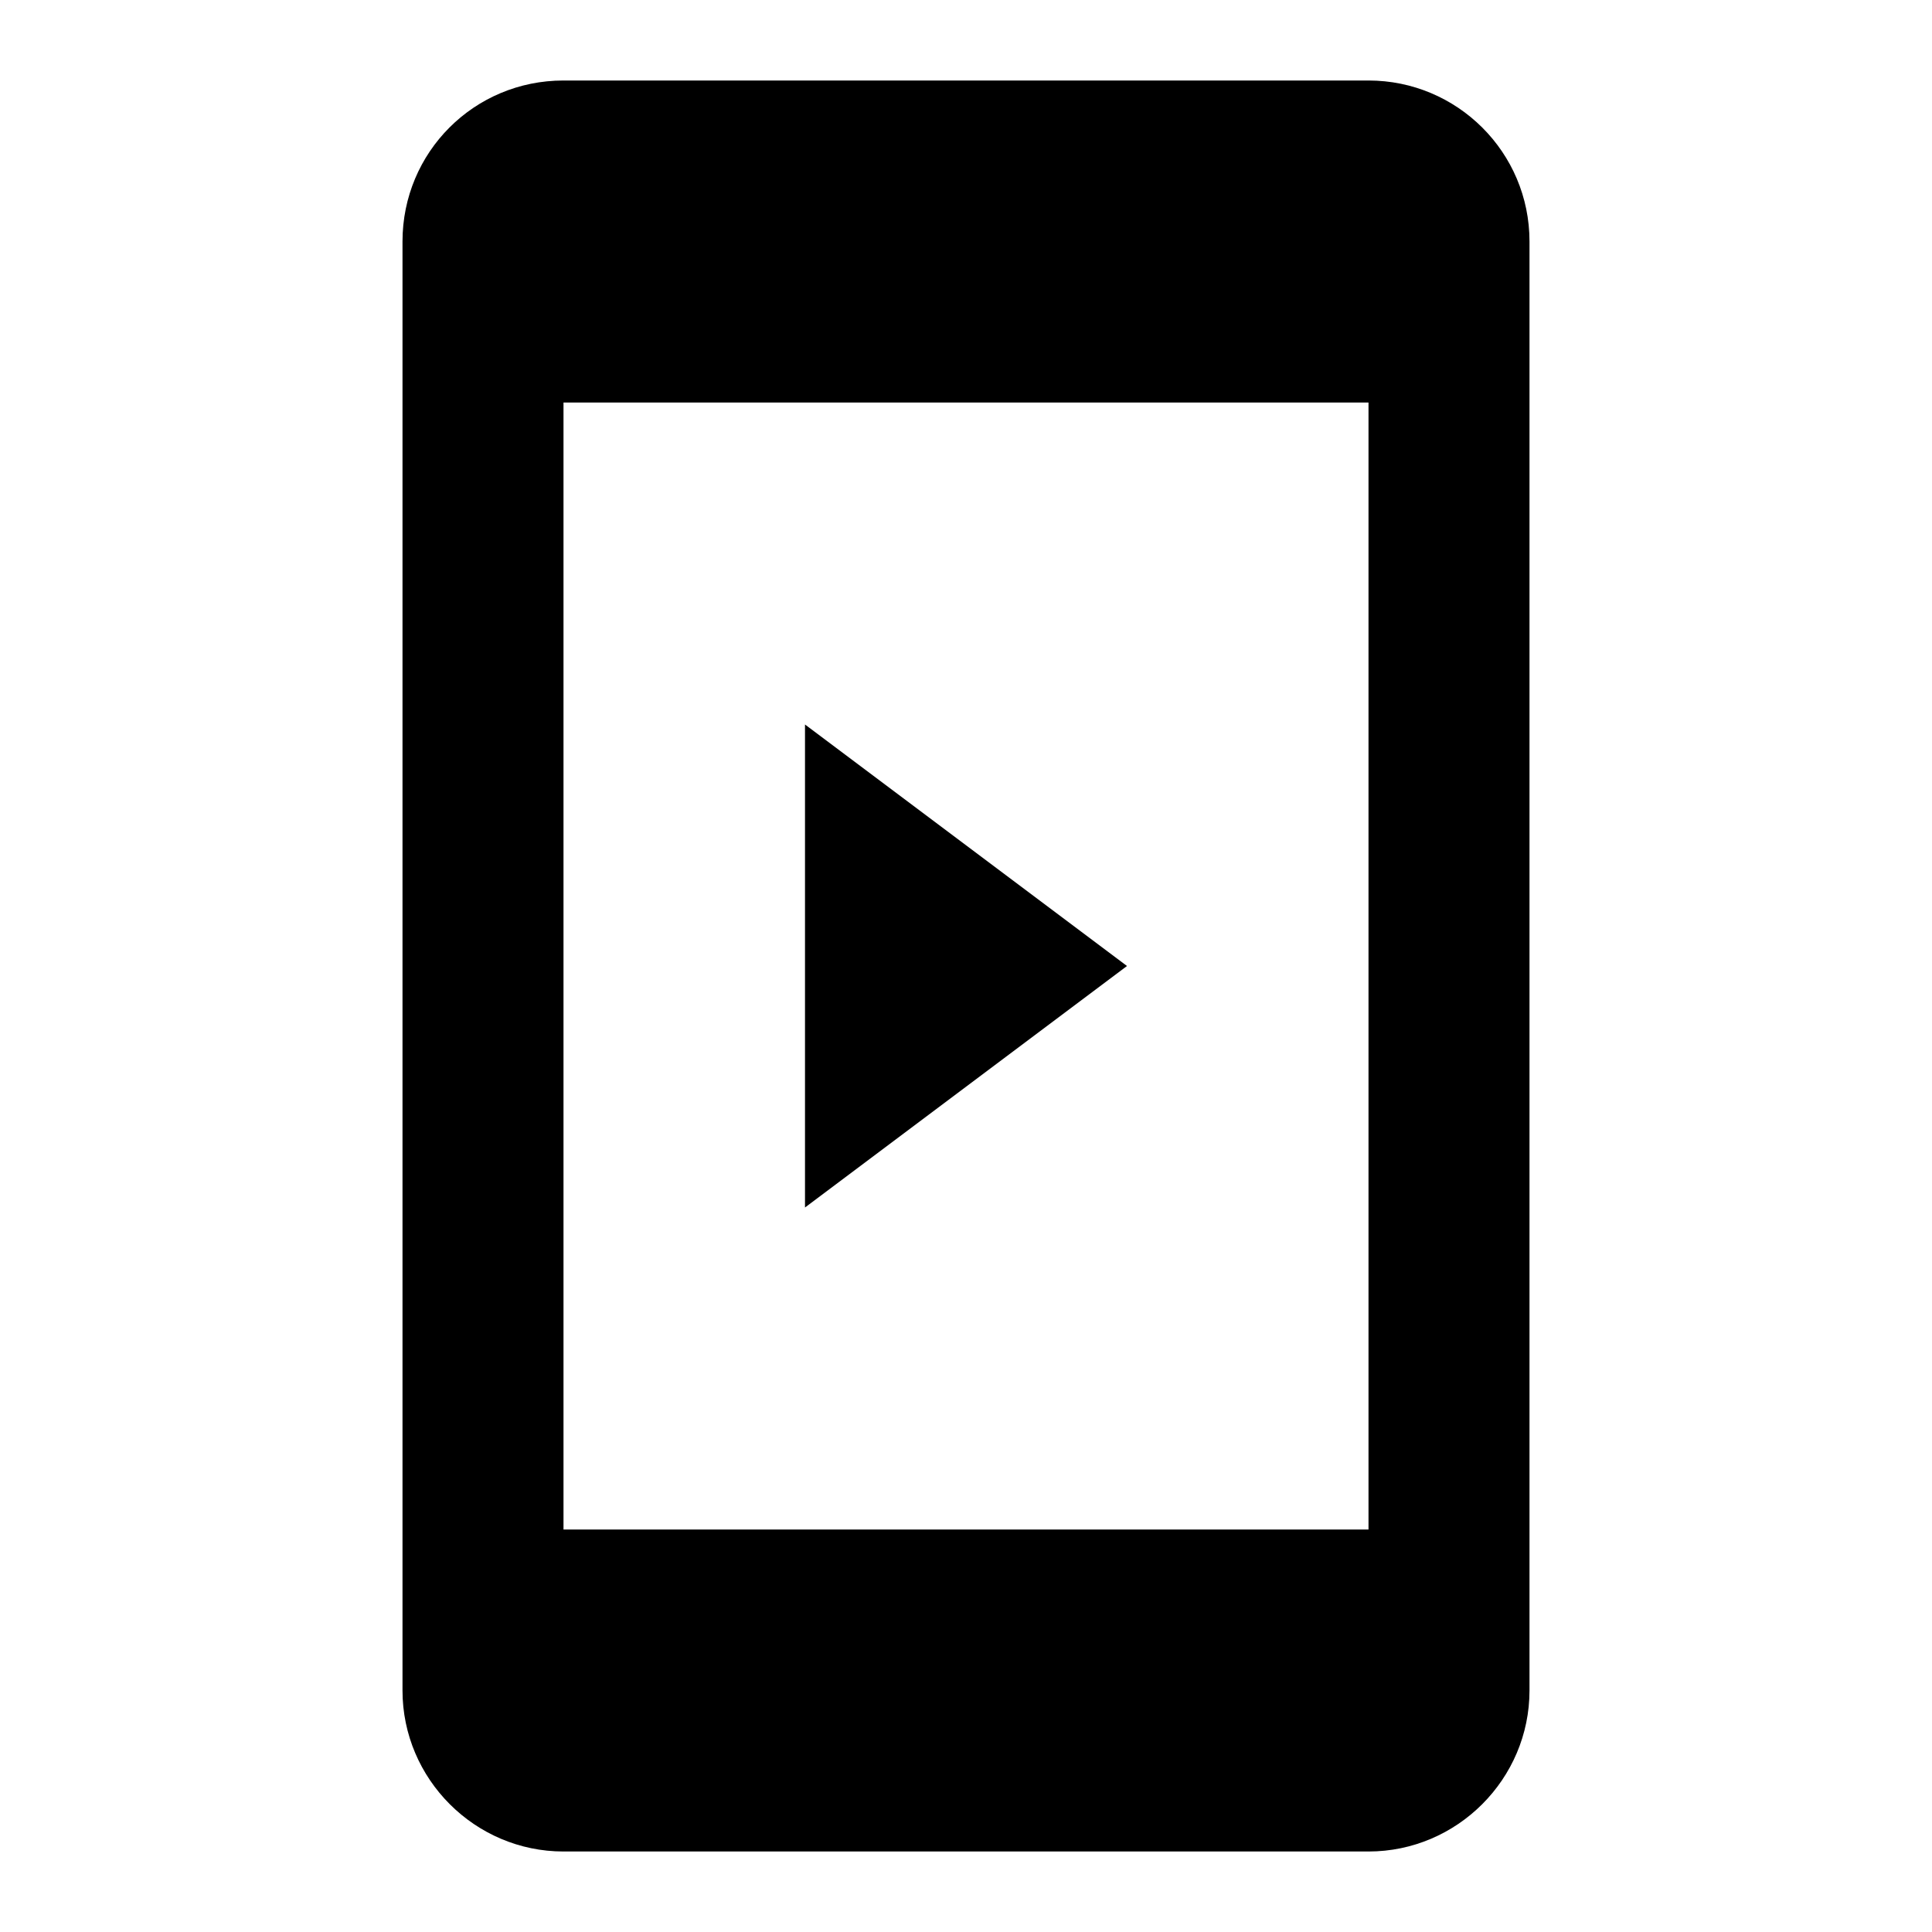 <svg height="24" viewBox="0 0 24 24" width="24" xmlns="http://www.w3.org/2000/svg"><path d="m17 19h-10v-14h10m0-4h-10c-1.11 0-2 .89-2 2v18c0 1.1.9 2 2 2h10c1.1 0 2-.9 2-2v-18c0-1.11-.9-2-2-2m-7 8v6l4-3z"/></svg>
